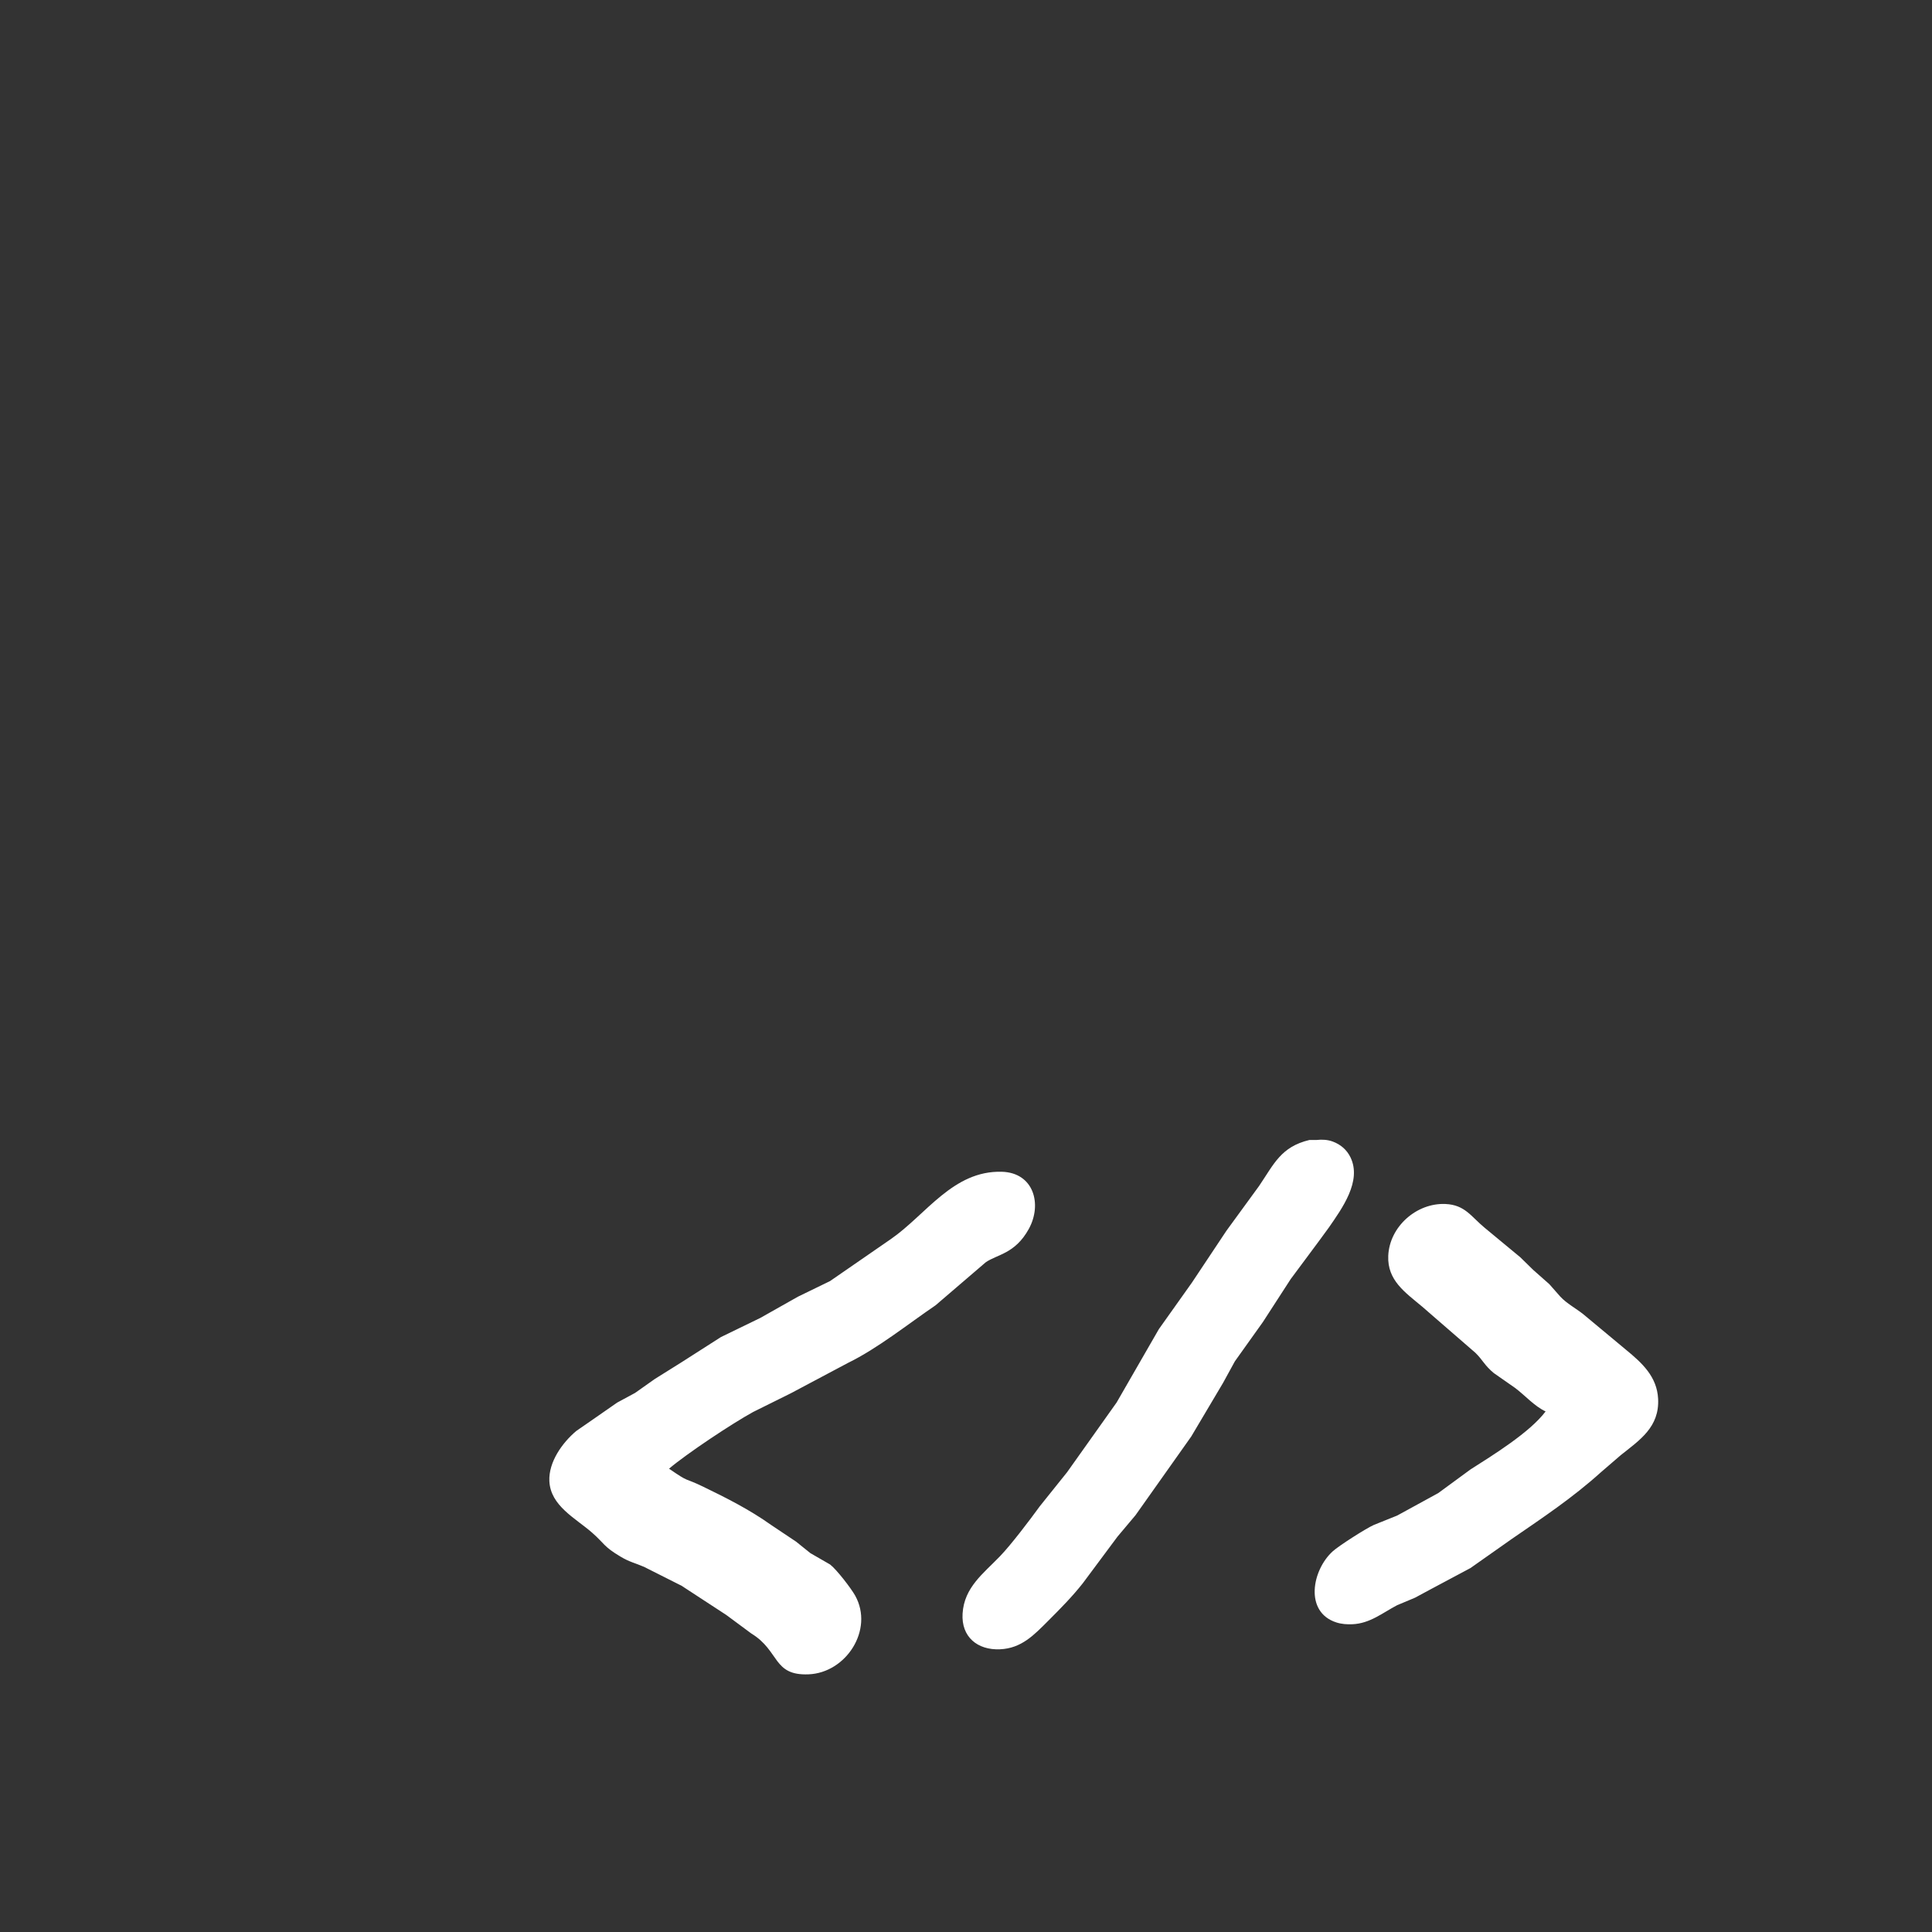 <?xml version="1.0" encoding="UTF-8" standalone="no"?>
<!DOCTYPE svg PUBLIC "-//W3C//DTD SVG 20010904//EN"
              "http://www.w3.org/TR/2001/REC-SVG-20010904/DTD/svg10.dtd">

<svg xmlns="http://www.w3.org/2000/svg"
     width="15in" height="15in"
     viewBox="0 0 1080 1080">
  <rect x="0" y="0" width="1080" height="1080" fill="#333333" stroke="none"/>
  <path id="Selection"
        fill="white" stroke="none" stroke-width="1"
        d="M 732.00,637.25
           C 715.99,641.07 712.13,650.76 703.81,663.00
             703.81,663.00 685.58,688.00 685.58,688.00
             685.58,688.00 666.28,717.00 666.28,717.00
             666.28,717.00 647.81,743.00 647.81,743.00
             647.81,743.00 624.20,784.00 624.20,784.00
             624.20,784.00 596.49,823.00 596.49,823.00
             596.49,823.00 581.26,842.00 581.26,842.00
             575.71,849.66 565.27,863.45 558.96,870.00
             549.65,879.67 538.99,887.34 538.09,902.00
             537.29,915.08 546.47,922.51 559.00,921.96
             571.04,921.44 578.05,913.95 586.00,906.00
             592.71,899.29 599.46,892.47 605.33,885.00
             605.33,885.00 624.68,859.00 624.68,859.00
             624.68,859.00 634.77,847.00 634.77,847.00
             634.77,847.00 665.92,803.00 665.92,803.00
             665.92,803.00 683.72,773.00 683.72,773.00
             683.72,773.00 690.29,761.00 690.29,761.00
             690.29,761.00 705.98,739.00 705.98,739.00
             705.98,739.00 721.52,715.00 721.52,715.00
             721.52,715.00 737.13,694.00 737.13,694.00
             737.13,694.00 742.98,686.00 742.98,686.00
             750.27,675.43 761.33,660.26 754.95,647.00
             752.90,642.74 749.42,639.76 745.00,638.13
             742.12,637.07 739.04,636.92 736.00,637.25
             736.00,637.25 732.00,637.25 732.00,637.25 Z
           M 374.00,821.00
           C 384.17,812.40 409.19,795.80 421.00,789.31
             421.00,789.31 442.00,778.89 442.00,778.89
             442.00,778.89 474.00,761.89 474.00,761.89
             490.51,753.86 507.59,740.15 523.00,729.66
             523.00,729.66 551.00,705.65 551.00,705.65
             557.39,701.18 567.41,700.94 575.10,687.00
             582.73,673.15 577.86,655.51 560.00,655.02
             532.73,654.27 517.62,679.10 498.00,692.65
             498.00,692.65 464.00,716.13 464.00,716.13
             464.00,716.13 446.00,724.89 446.00,724.89
             446.00,724.89 425.00,736.74 425.00,736.74
             425.00,736.74 403.00,747.43 403.00,747.43
             403.00,747.43 381.00,761.50 381.00,761.50
             381.00,761.50 366.00,770.89 366.00,770.89
             366.00,770.89 355.00,778.66 355.00,778.66
             355.00,778.66 345.00,784.06 345.00,784.06
             345.00,784.06 331.00,793.80 331.00,793.80
             331.00,793.80 322.17,799.90 322.17,799.90
             314.34,806.46 306.58,817.31 307.10,828.00
             307.78,841.80 321.63,848.60 330.96,856.75
             338.06,862.96 337.22,864.44 347.00,870.24
             351.88,873.15 355.13,873.77 360.00,875.87
             360.00,875.87 381.00,886.45 381.00,886.45
             381.00,886.45 406.00,902.78 406.00,902.78
             406.00,902.78 420.00,913.14 420.00,913.14
             435.97,922.86 431.89,936.77 452.00,935.96
             472.97,935.12 488.58,911.09 478.09,892.04
             475.85,887.97 467.60,877.25 464.00,874.55
             464.00,874.55 453.00,868.21 453.00,868.21
             453.00,868.21 445.00,861.78 445.00,861.78
             445.00,861.78 431.00,852.42 431.00,852.42
             419.28,844.05 405.97,837.29 393.00,831.03
             381.72,825.58 385.94,829.24 374.00,821.00 Z
           M 864.00,789.00
           C 855.21,800.71 834.63,813.39 822.00,821.44
             822.00,821.44 804.00,834.64 804.00,834.64
             804.00,834.64 781.00,847.22 781.00,847.22
             781.00,847.22 768.00,852.44 768.00,852.44
             763.67,854.35 748.48,864.05 745.02,867.18
             733.41,877.69 729.06,901.15 747.00,906.94
             749.93,907.89 752.94,908.09 756.00,907.96
             765.85,907.53 772.74,901.65 781.00,897.32
             781.00,897.32 791.00,893.13 791.00,893.13
             791.00,893.13 800.00,888.28 800.00,888.28
             800.00,888.28 822.00,876.55 822.00,876.55
             822.00,876.55 845.00,860.35 845.00,860.35
             862.52,848.30 879.10,837.28 895.00,822.93
             895.00,822.93 906.00,813.45 906.00,813.45
             916.69,804.94 927.66,797.76 926.90,782.00
             926.29,769.55 917.92,761.89 909.00,754.58
             909.00,754.58 885.00,734.60 885.00,734.60
             880.86,731.34 875.88,728.70 872.30,724.91
             872.30,724.91 866.11,717.88 866.11,717.88
             866.11,717.88 857.01,709.83 857.01,709.83
             857.01,709.83 849.83,702.80 849.83,702.80
             849.83,702.80 830.00,686.39 830.00,686.39
             822.28,680.02 818.96,673.52 808.00,673.04
             791.86,672.34 776.74,685.71 776.04,702.00
             775.45,715.75 785.51,722.45 795.00,730.41
             795.00,730.41 824.83,756.29 824.83,756.29
             828.94,760.33 829.83,763.22 835.01,767.53
             835.01,767.53 847.00,775.90 847.00,775.90
             852.59,780.12 857.70,786.04 864.00,789.00 Z" />
</svg>

